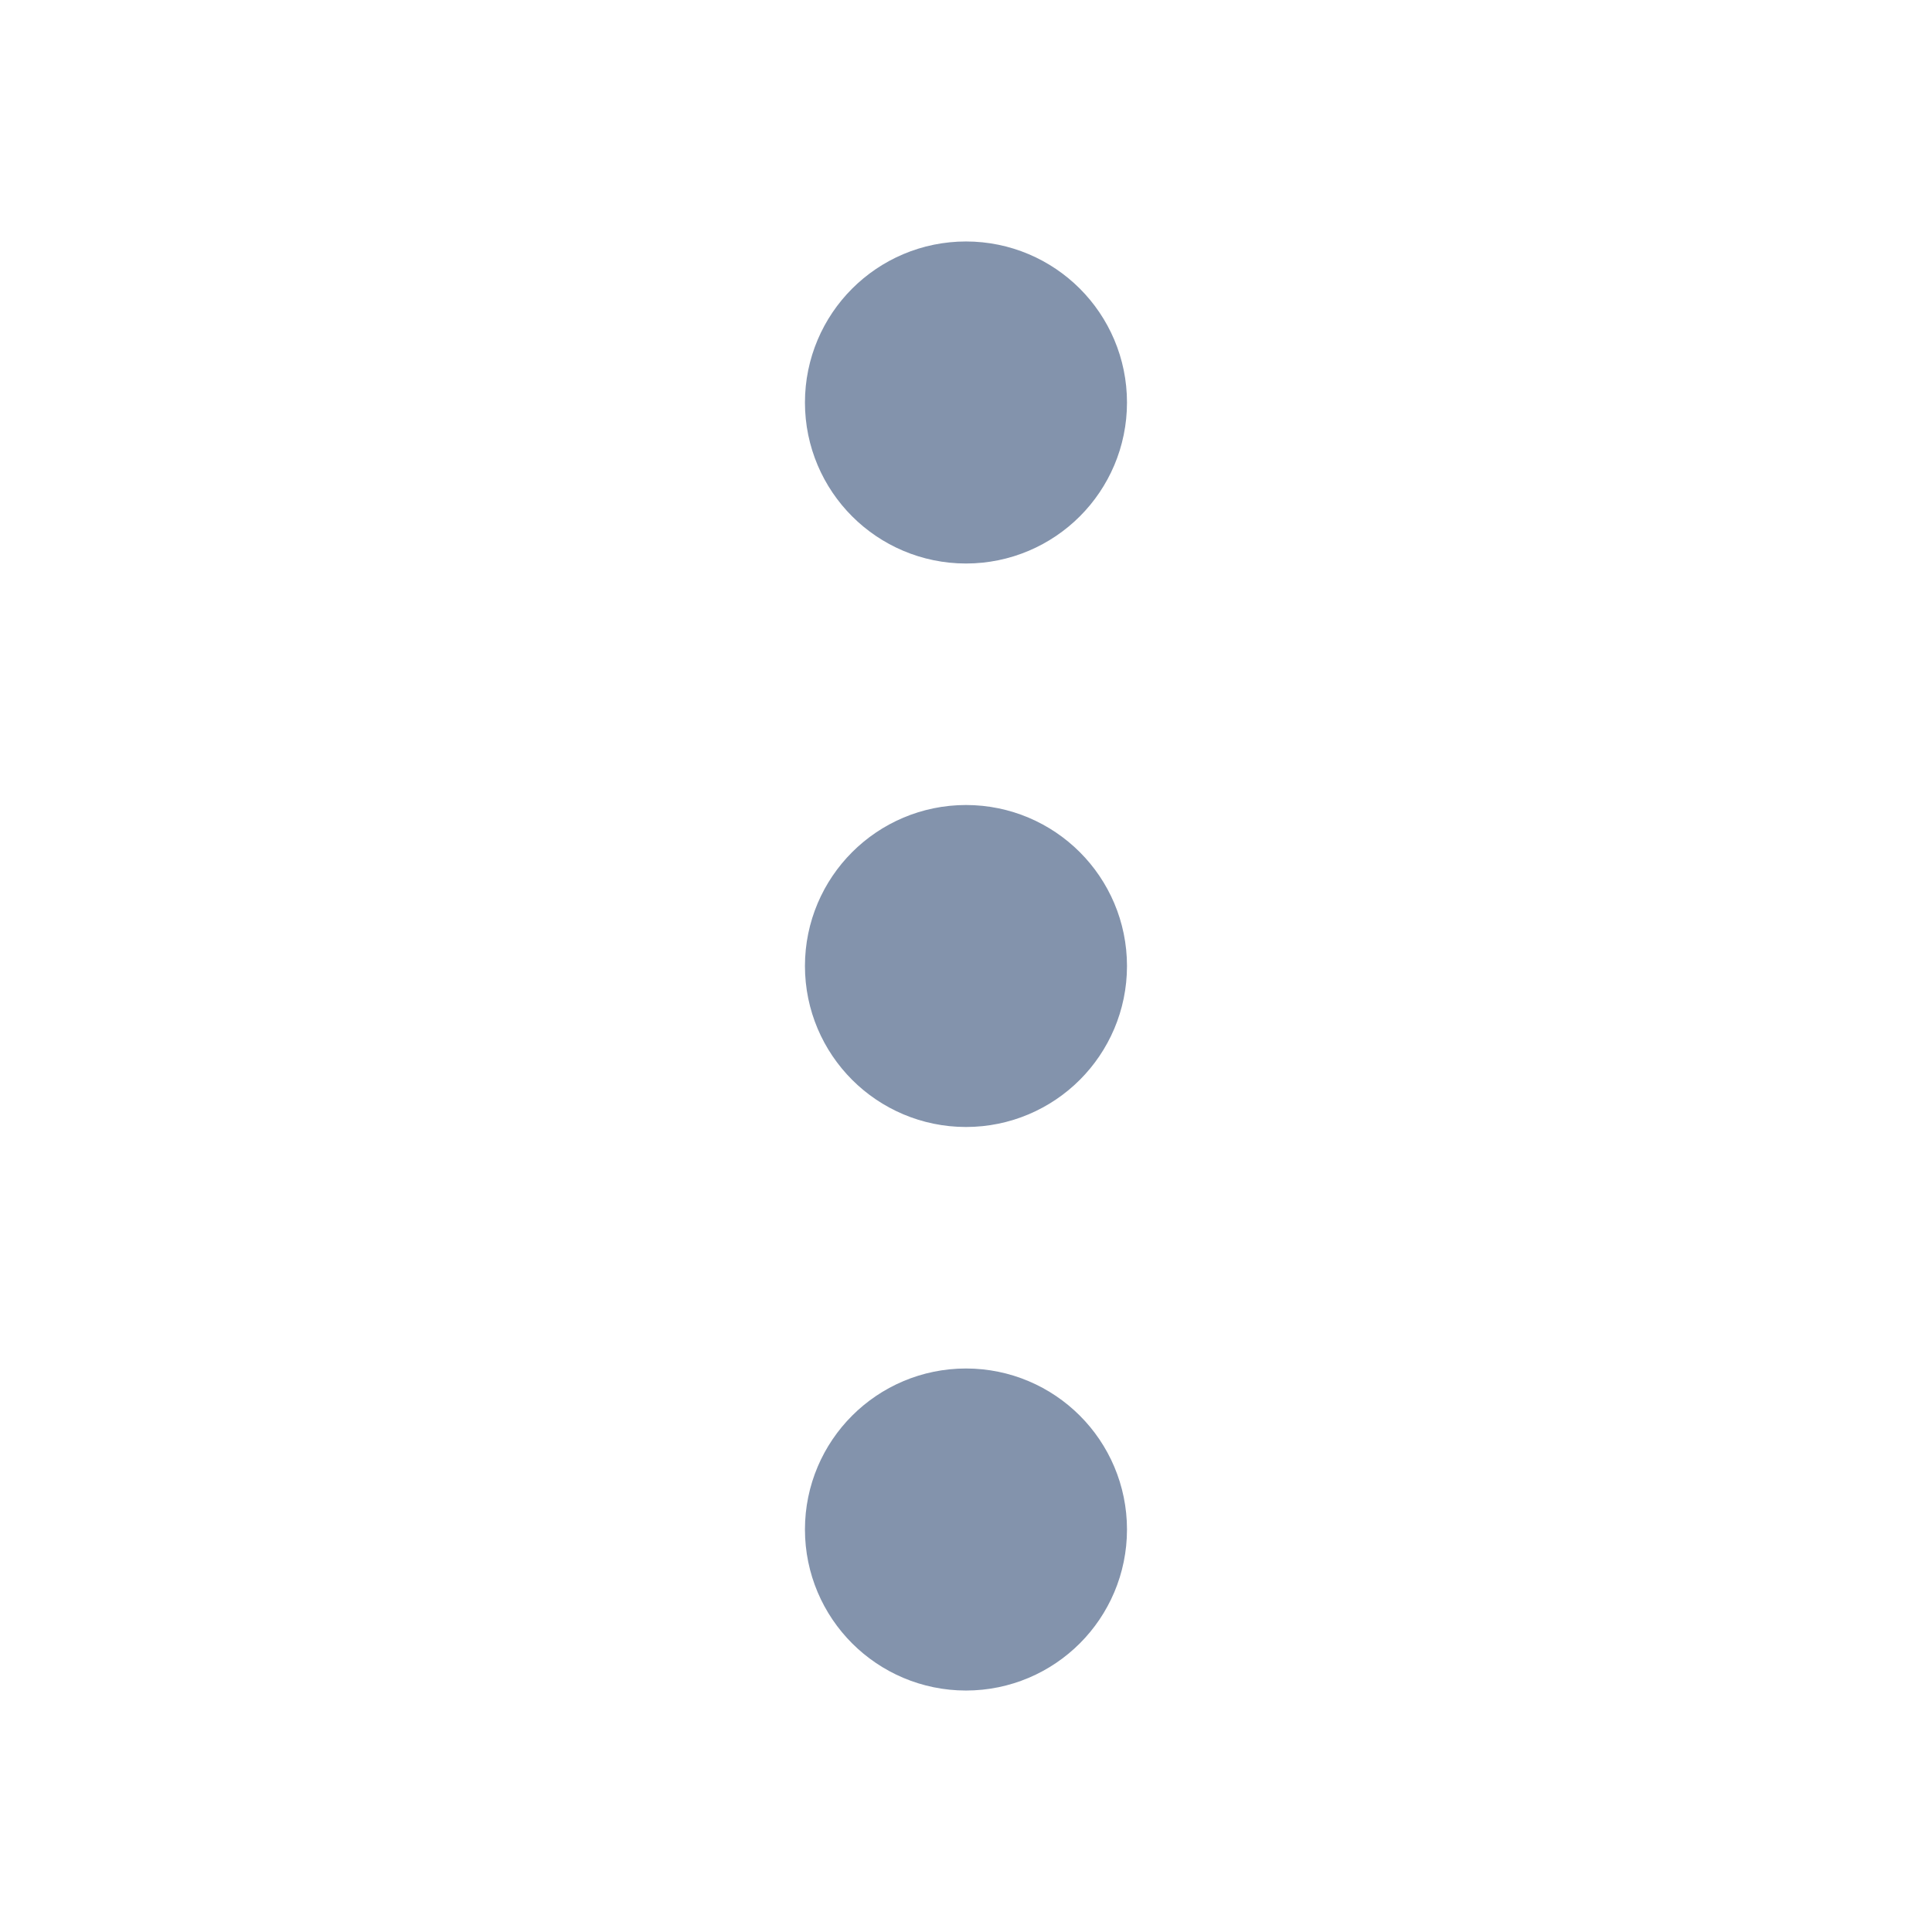 <svg width="32" height="32" viewBox="0 0 32 32" fill="none" xmlns="http://www.w3.org/2000/svg">
<path d="M16 17.333C16.736 17.333 17.333 16.736 17.333 16C17.333 15.264 16.736 14.667 16 14.667C15.264 14.667 14.666 15.264 14.666 16C14.666 16.736 15.264 17.333 16 17.333Z" stroke="#8393AC" stroke-width="2.667" stroke-linecap="round" stroke-linejoin="round"/>
<path d="M16 8C16.736 8 17.333 7.403 17.333 6.667C17.333 5.93 16.736 5.333 16 5.333C15.264 5.333 14.666 5.93 14.666 6.667C14.666 7.403 15.264 8 16 8Z" stroke="#8393AC" stroke-width="2.667" stroke-linecap="round" stroke-linejoin="round"/>
<path d="M16 26.667C16.736 26.667 17.333 26.07 17.333 25.333C17.333 24.597 16.736 24 16 24C15.264 24 14.666 24.597 14.666 25.333C14.666 26.07 15.264 26.667 16 26.667Z" stroke="#8393AC" stroke-width="2.667" stroke-linecap="round" stroke-linejoin="round"/>
</svg>
